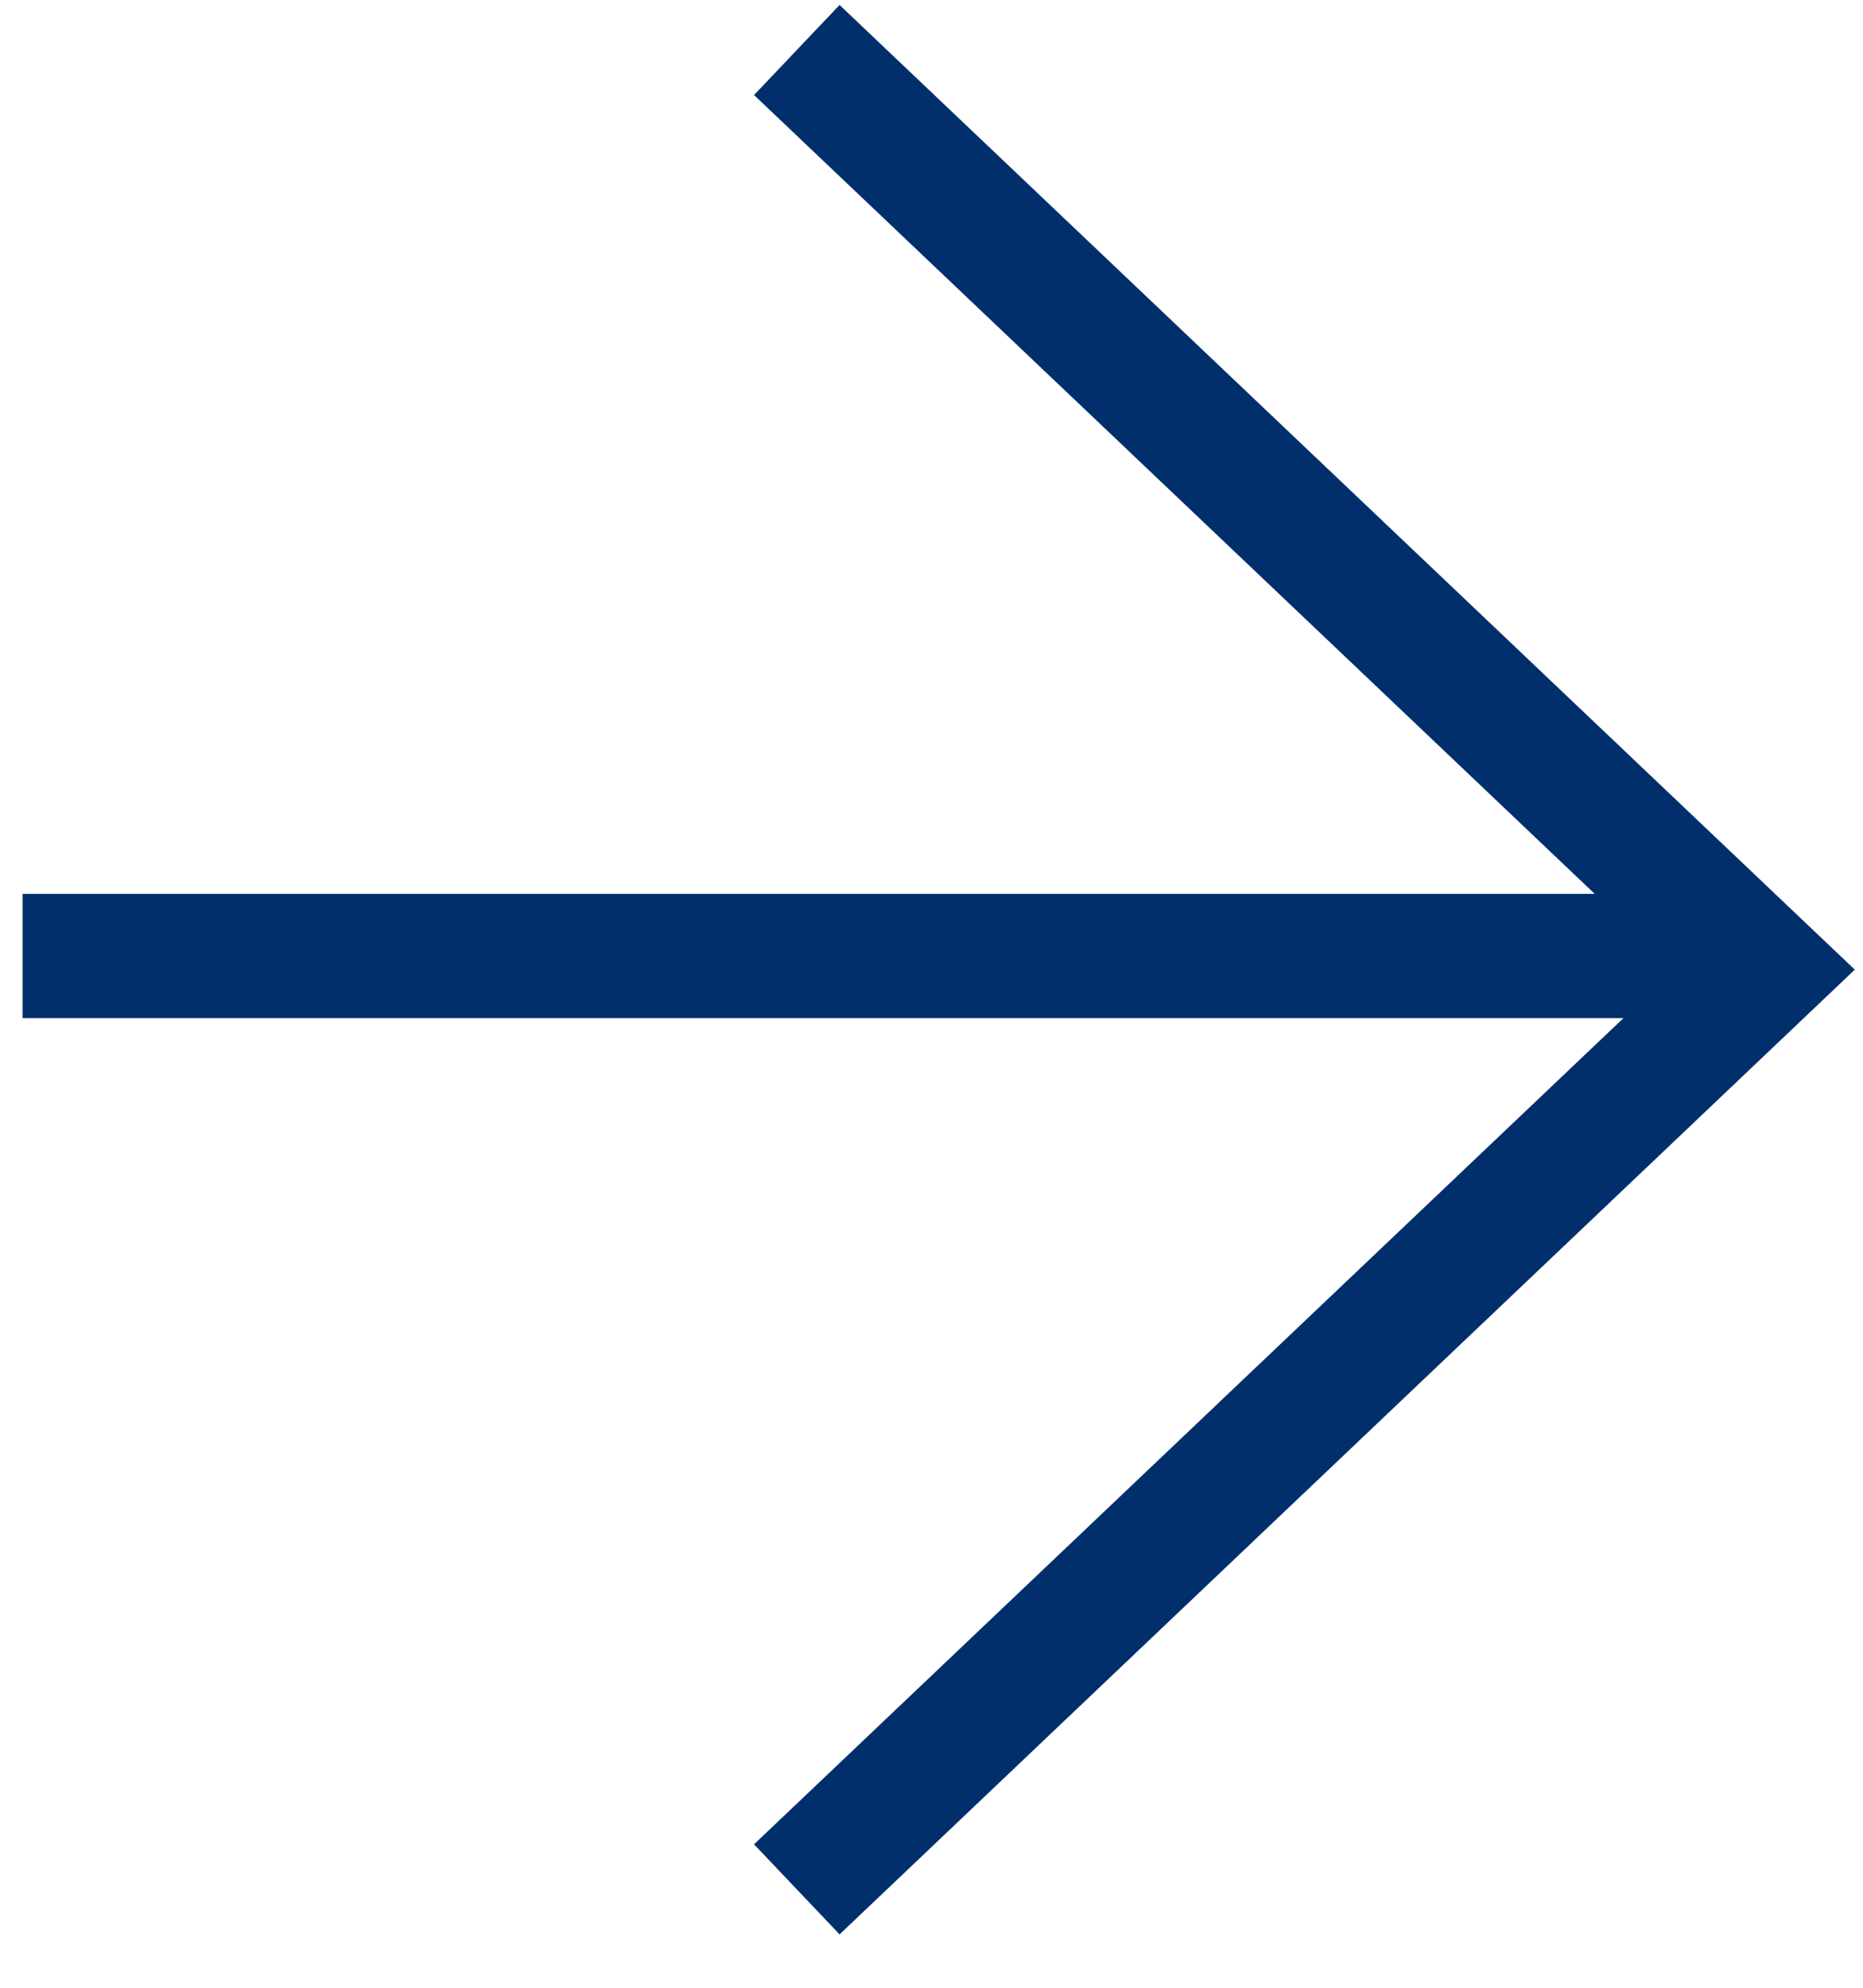 <svg width="30" height="32" viewBox="0 0 30 32" fill="none" xmlns="http://www.w3.org/2000/svg">
<line x1="0.364" y1="15.39" x2="28.416" y2="15.39" stroke="#002F6C" stroke-width="2"/>
<path d="M12.831 30.416L28.416 15.61L12.831 0.805" stroke="#002F6C" stroke-width="2"/>
</svg>
